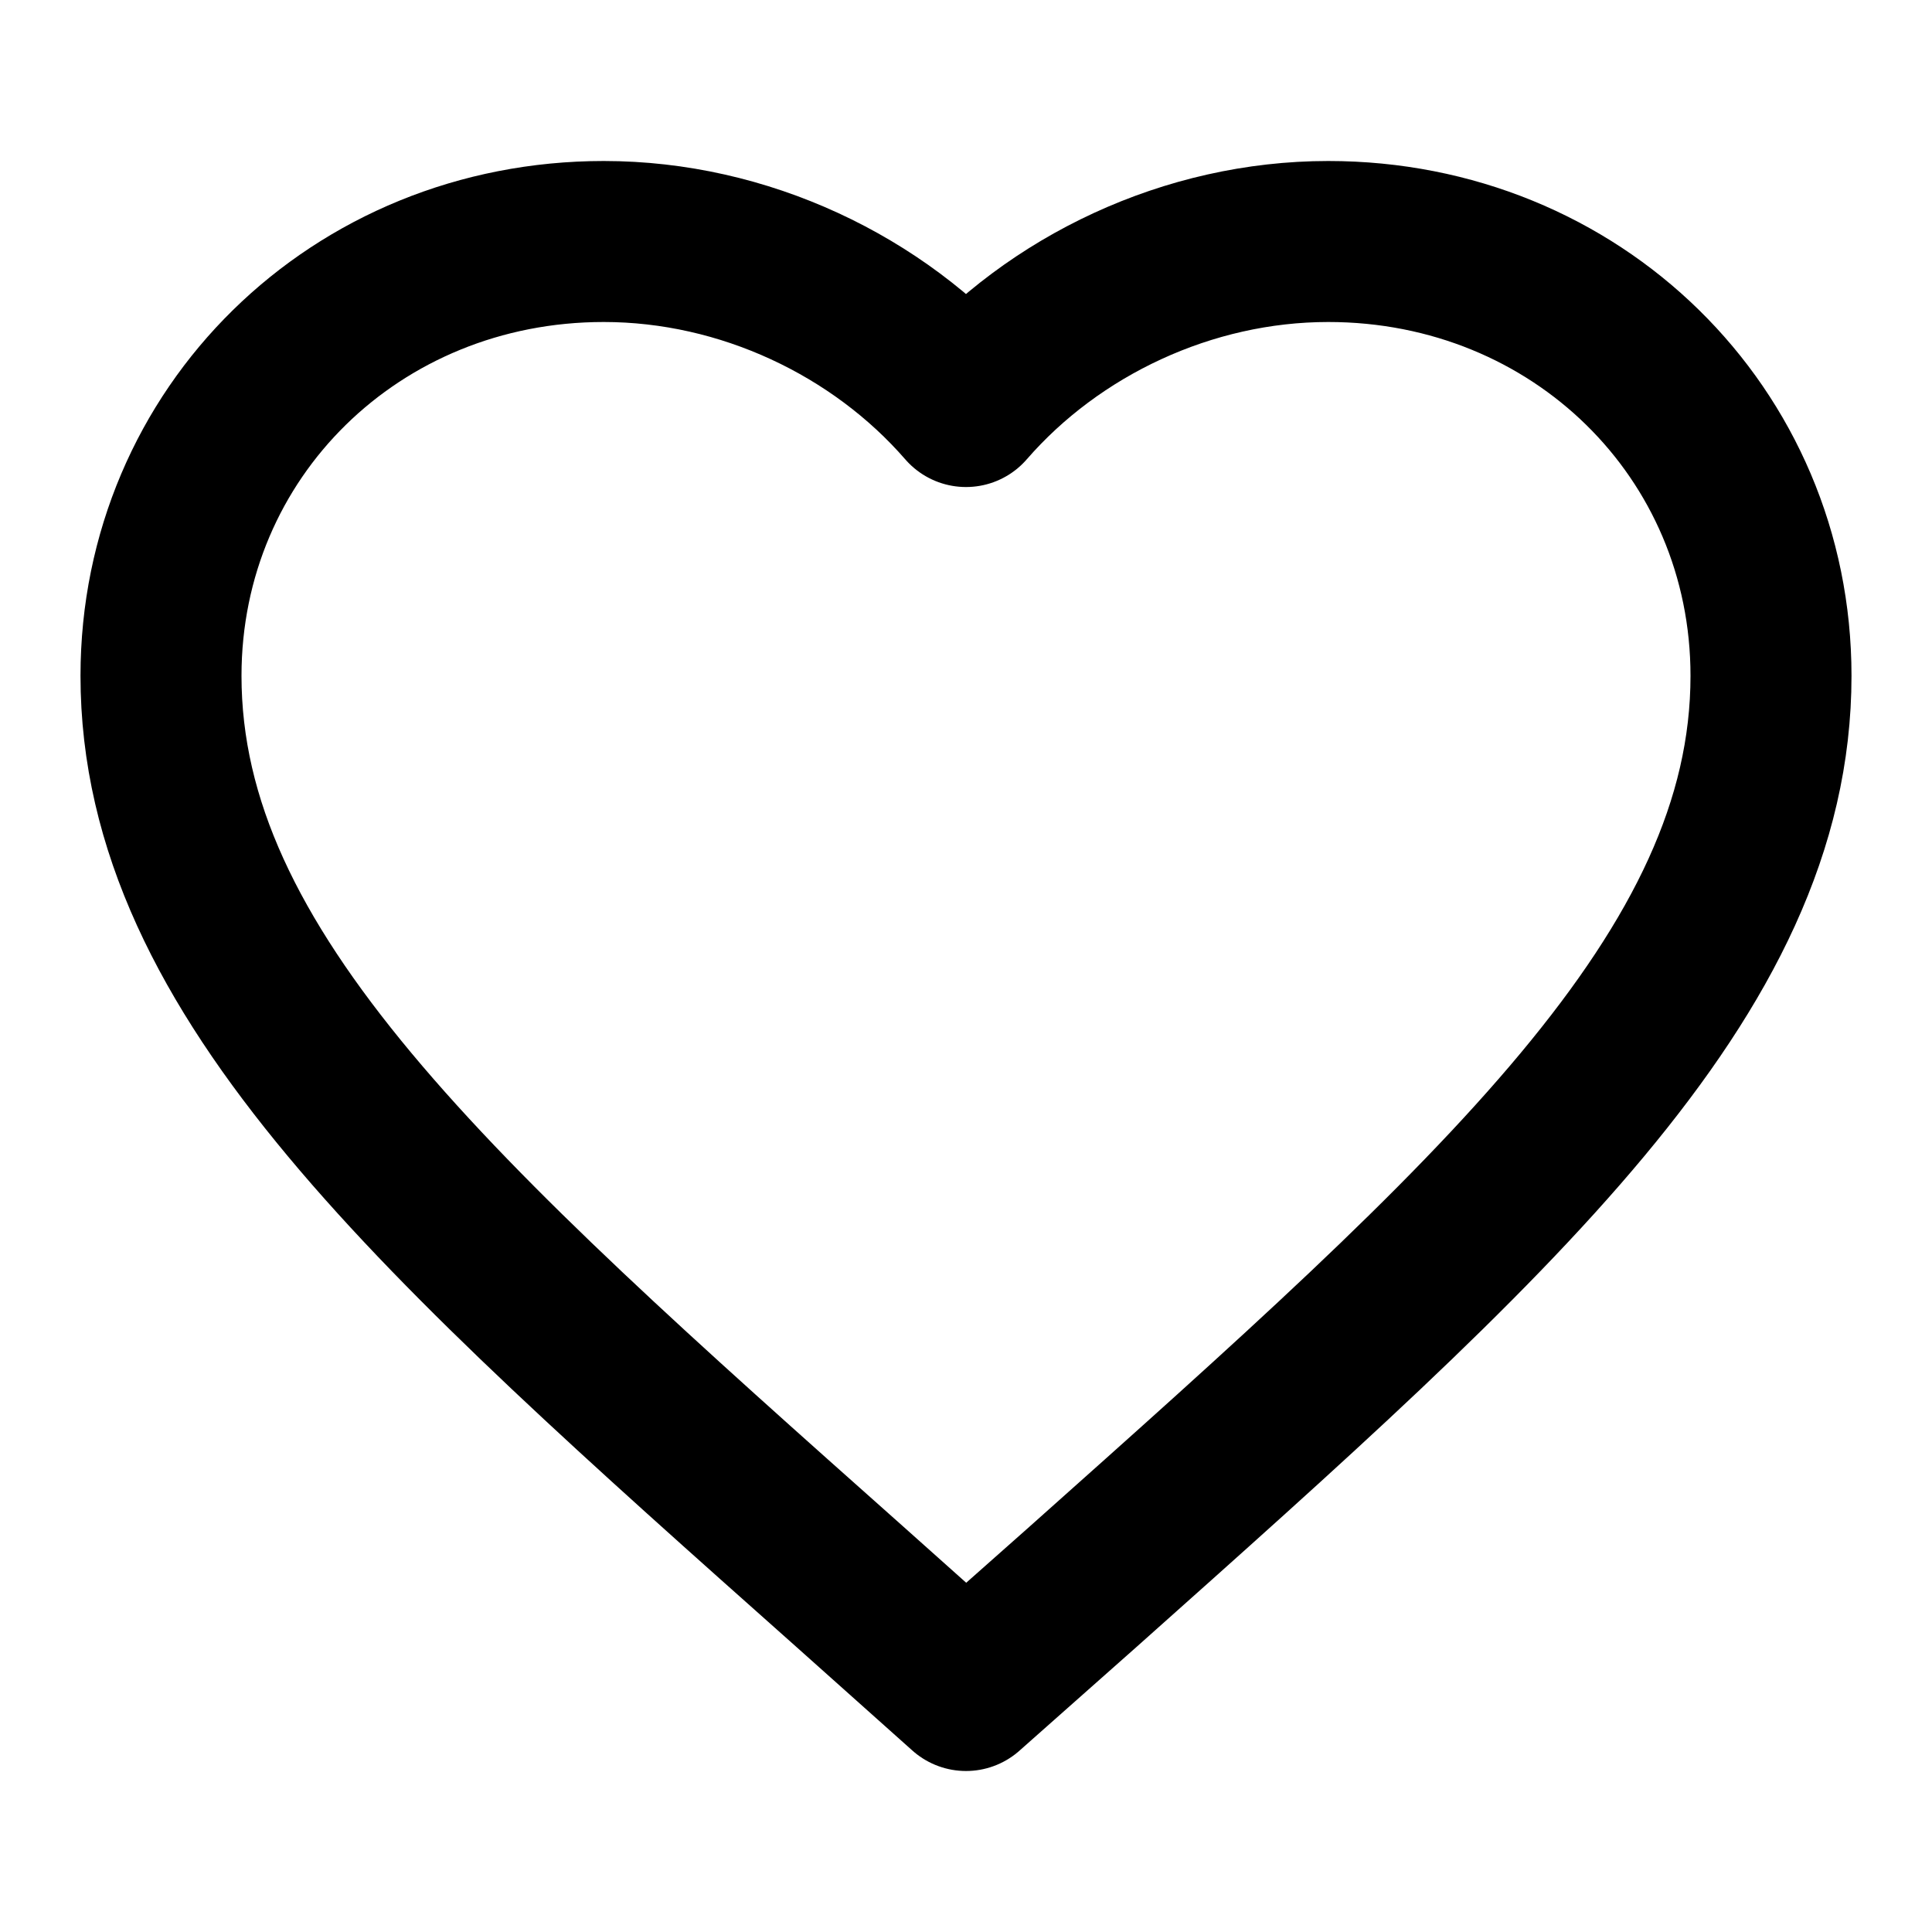 <svg role="img" xmlns="http://www.w3.org/2000/svg" width="24px" height="24px" viewBox="0 0 24 24" aria-labelledby="favouriteIconTitle" stroke="#000" stroke-width="2" stroke-linecap="round" stroke-linejoin="round" fill="none" color="#000"> <title id="favouriteIconTitle">Favourite</title> <path d="M12,21 L10.55,19.705 C5.4,15.124 2,12.103 2,8.395 C2,5.374 4.42,3 7.5,3 C9.24,3 10.91,3.795 12,5.05 C13.09,3.795 14.76,3 16.5,3 C19.58,3 22,5.374 22,8.395 C22,12.103 18.6,15.124 13.45,19.715 L12,21 Z"/> </svg>